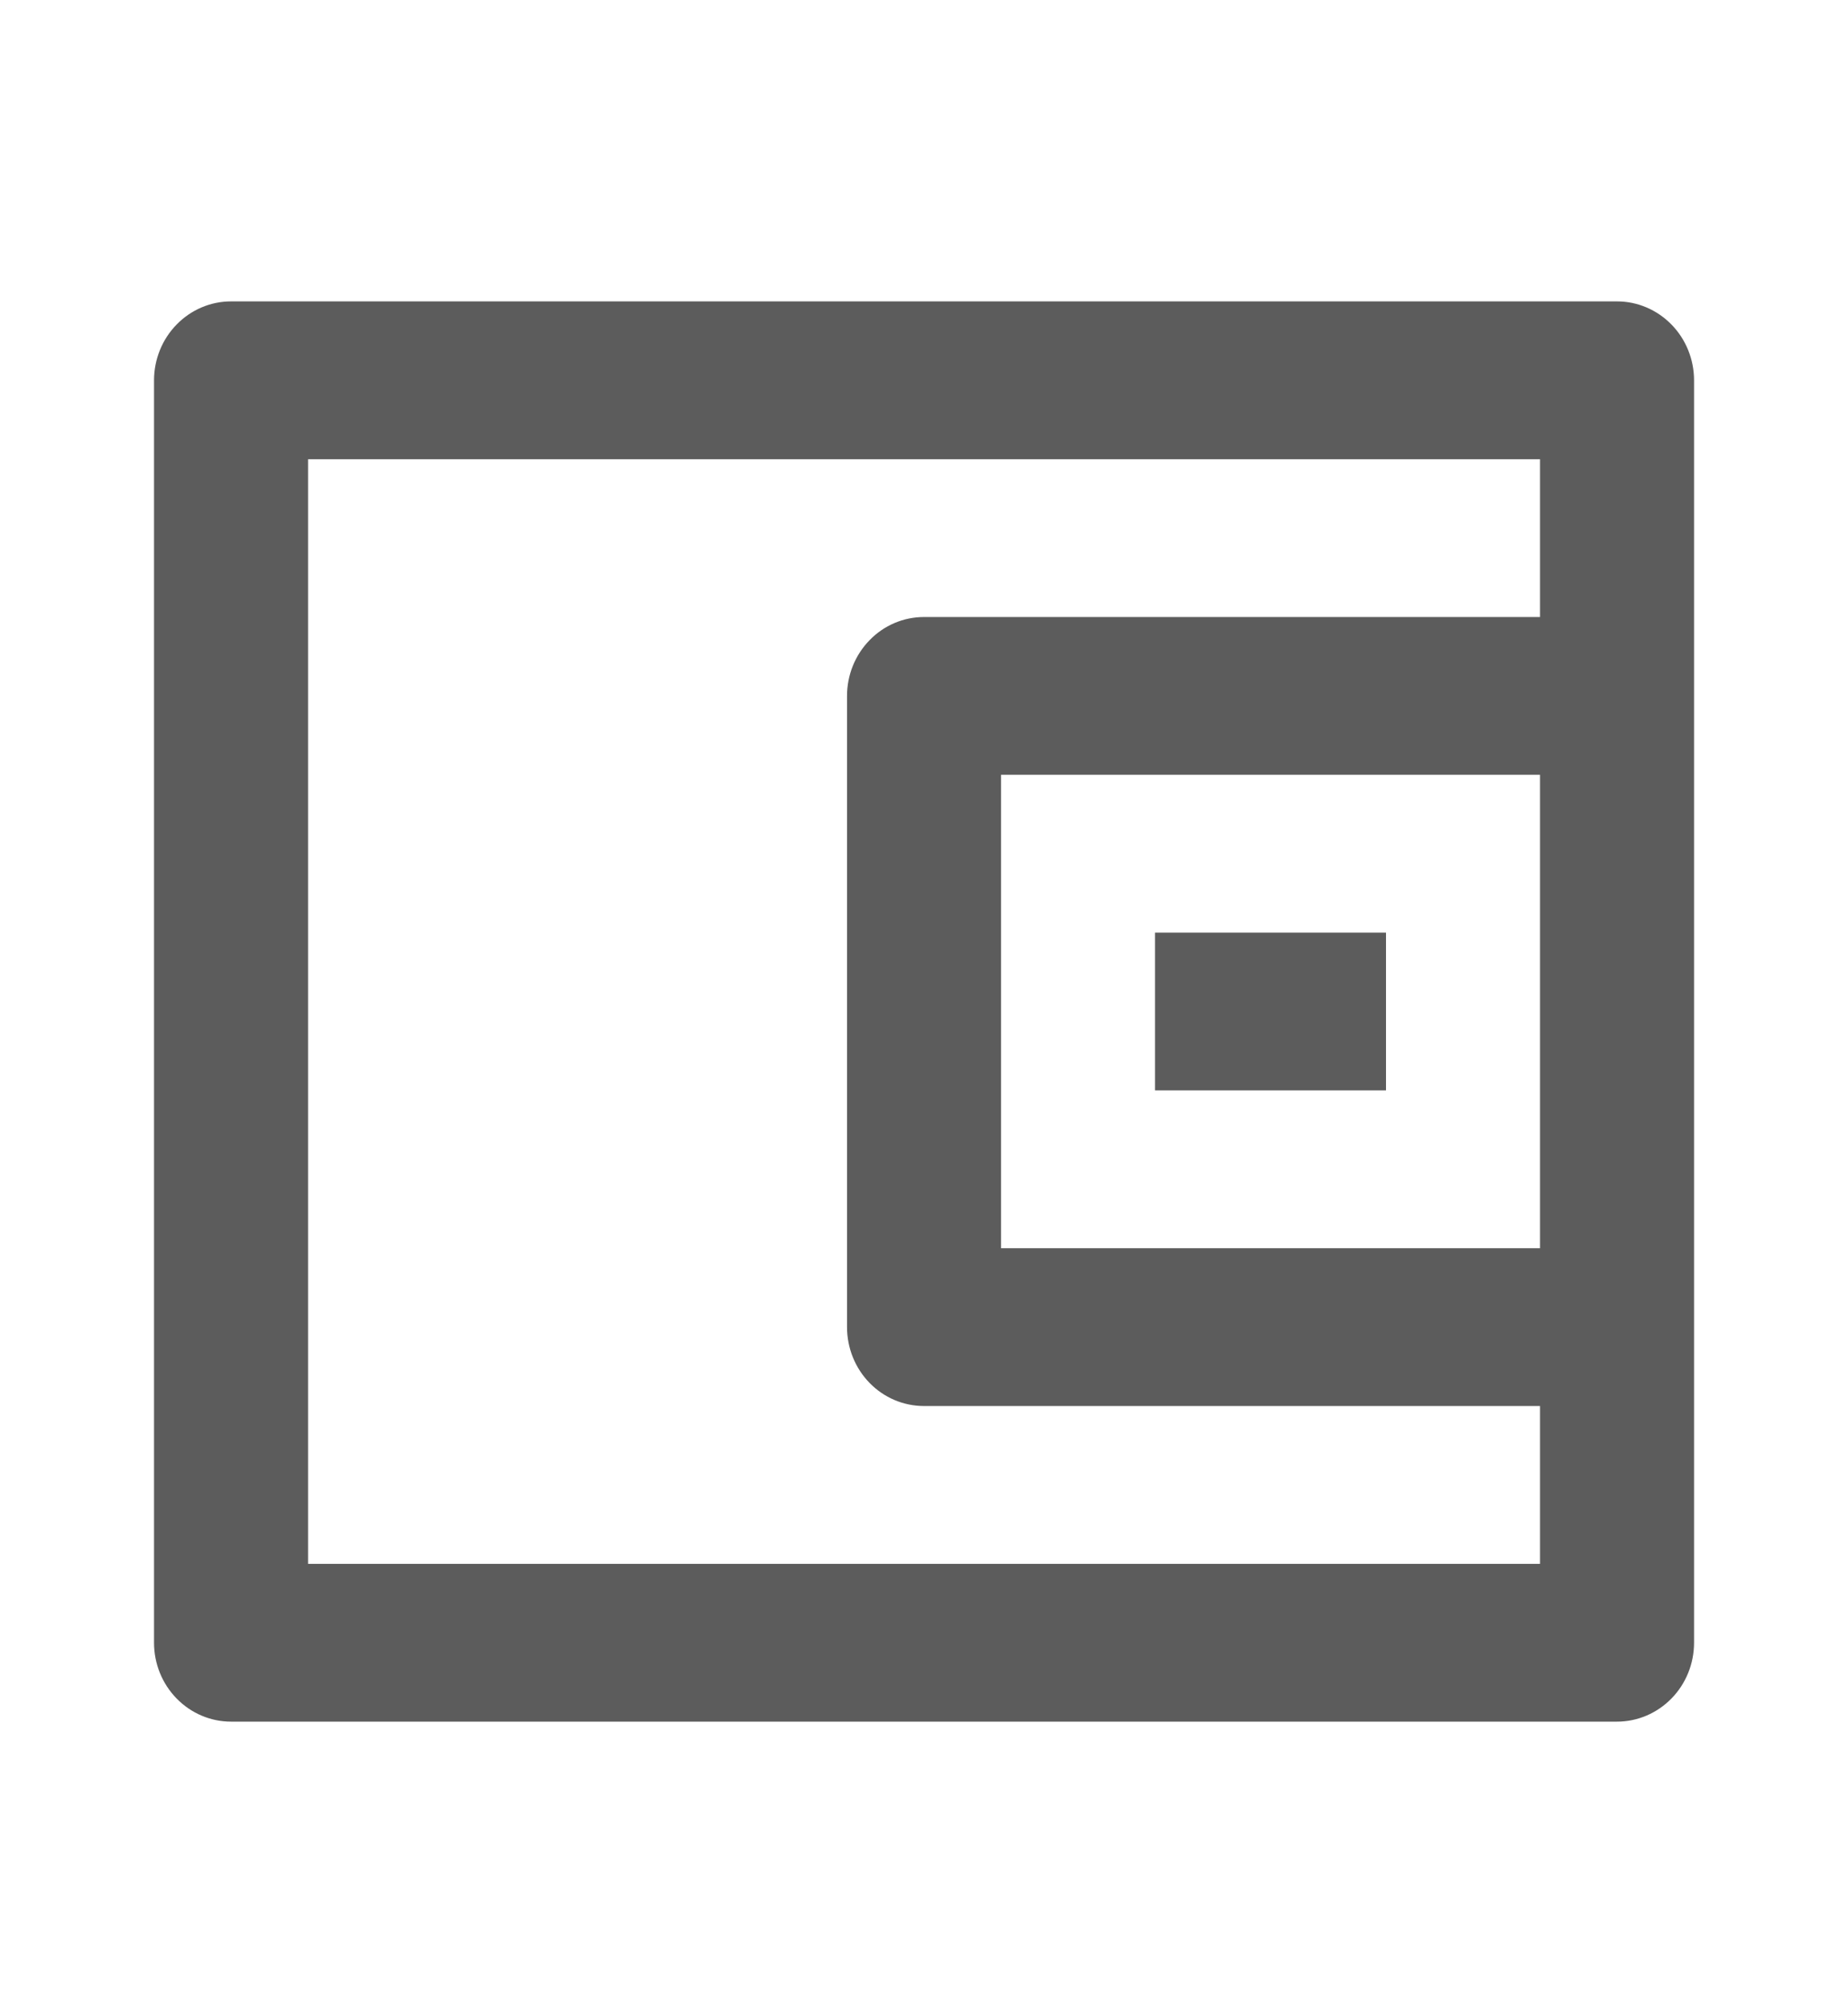 <svg width="23" height="25" viewBox="0 0 23 25" fill="none" xmlns="http://www.w3.org/2000/svg">
<path d="M19.167 7.677V5.714H3.834V19.458H19.167V17.494H11.5C11.246 17.494 11.002 17.391 10.823 17.207C10.643 17.023 10.542 16.773 10.542 16.512V8.659C10.542 8.398 10.643 8.149 10.823 7.965C11.002 7.78 11.246 7.677 11.5 7.677H19.167ZM2.875 3.75H20.125C20.38 3.75 20.623 3.854 20.803 4.038C20.983 4.222 21.084 4.472 21.084 4.732V20.439C21.084 20.7 20.983 20.949 20.803 21.133C20.623 21.317 20.38 21.421 20.125 21.421H2.875C2.621 21.421 2.377 21.317 2.198 21.133C2.018 20.949 1.917 20.7 1.917 20.439V4.732C1.917 4.472 2.018 4.222 2.198 4.038C2.377 3.854 2.621 3.75 2.875 3.75ZM12.459 9.64V15.531H19.167V9.64H12.459ZM14.375 11.604H17.25V13.567H14.375V11.604Z" fill="#5C5C5C"/>
</svg>
